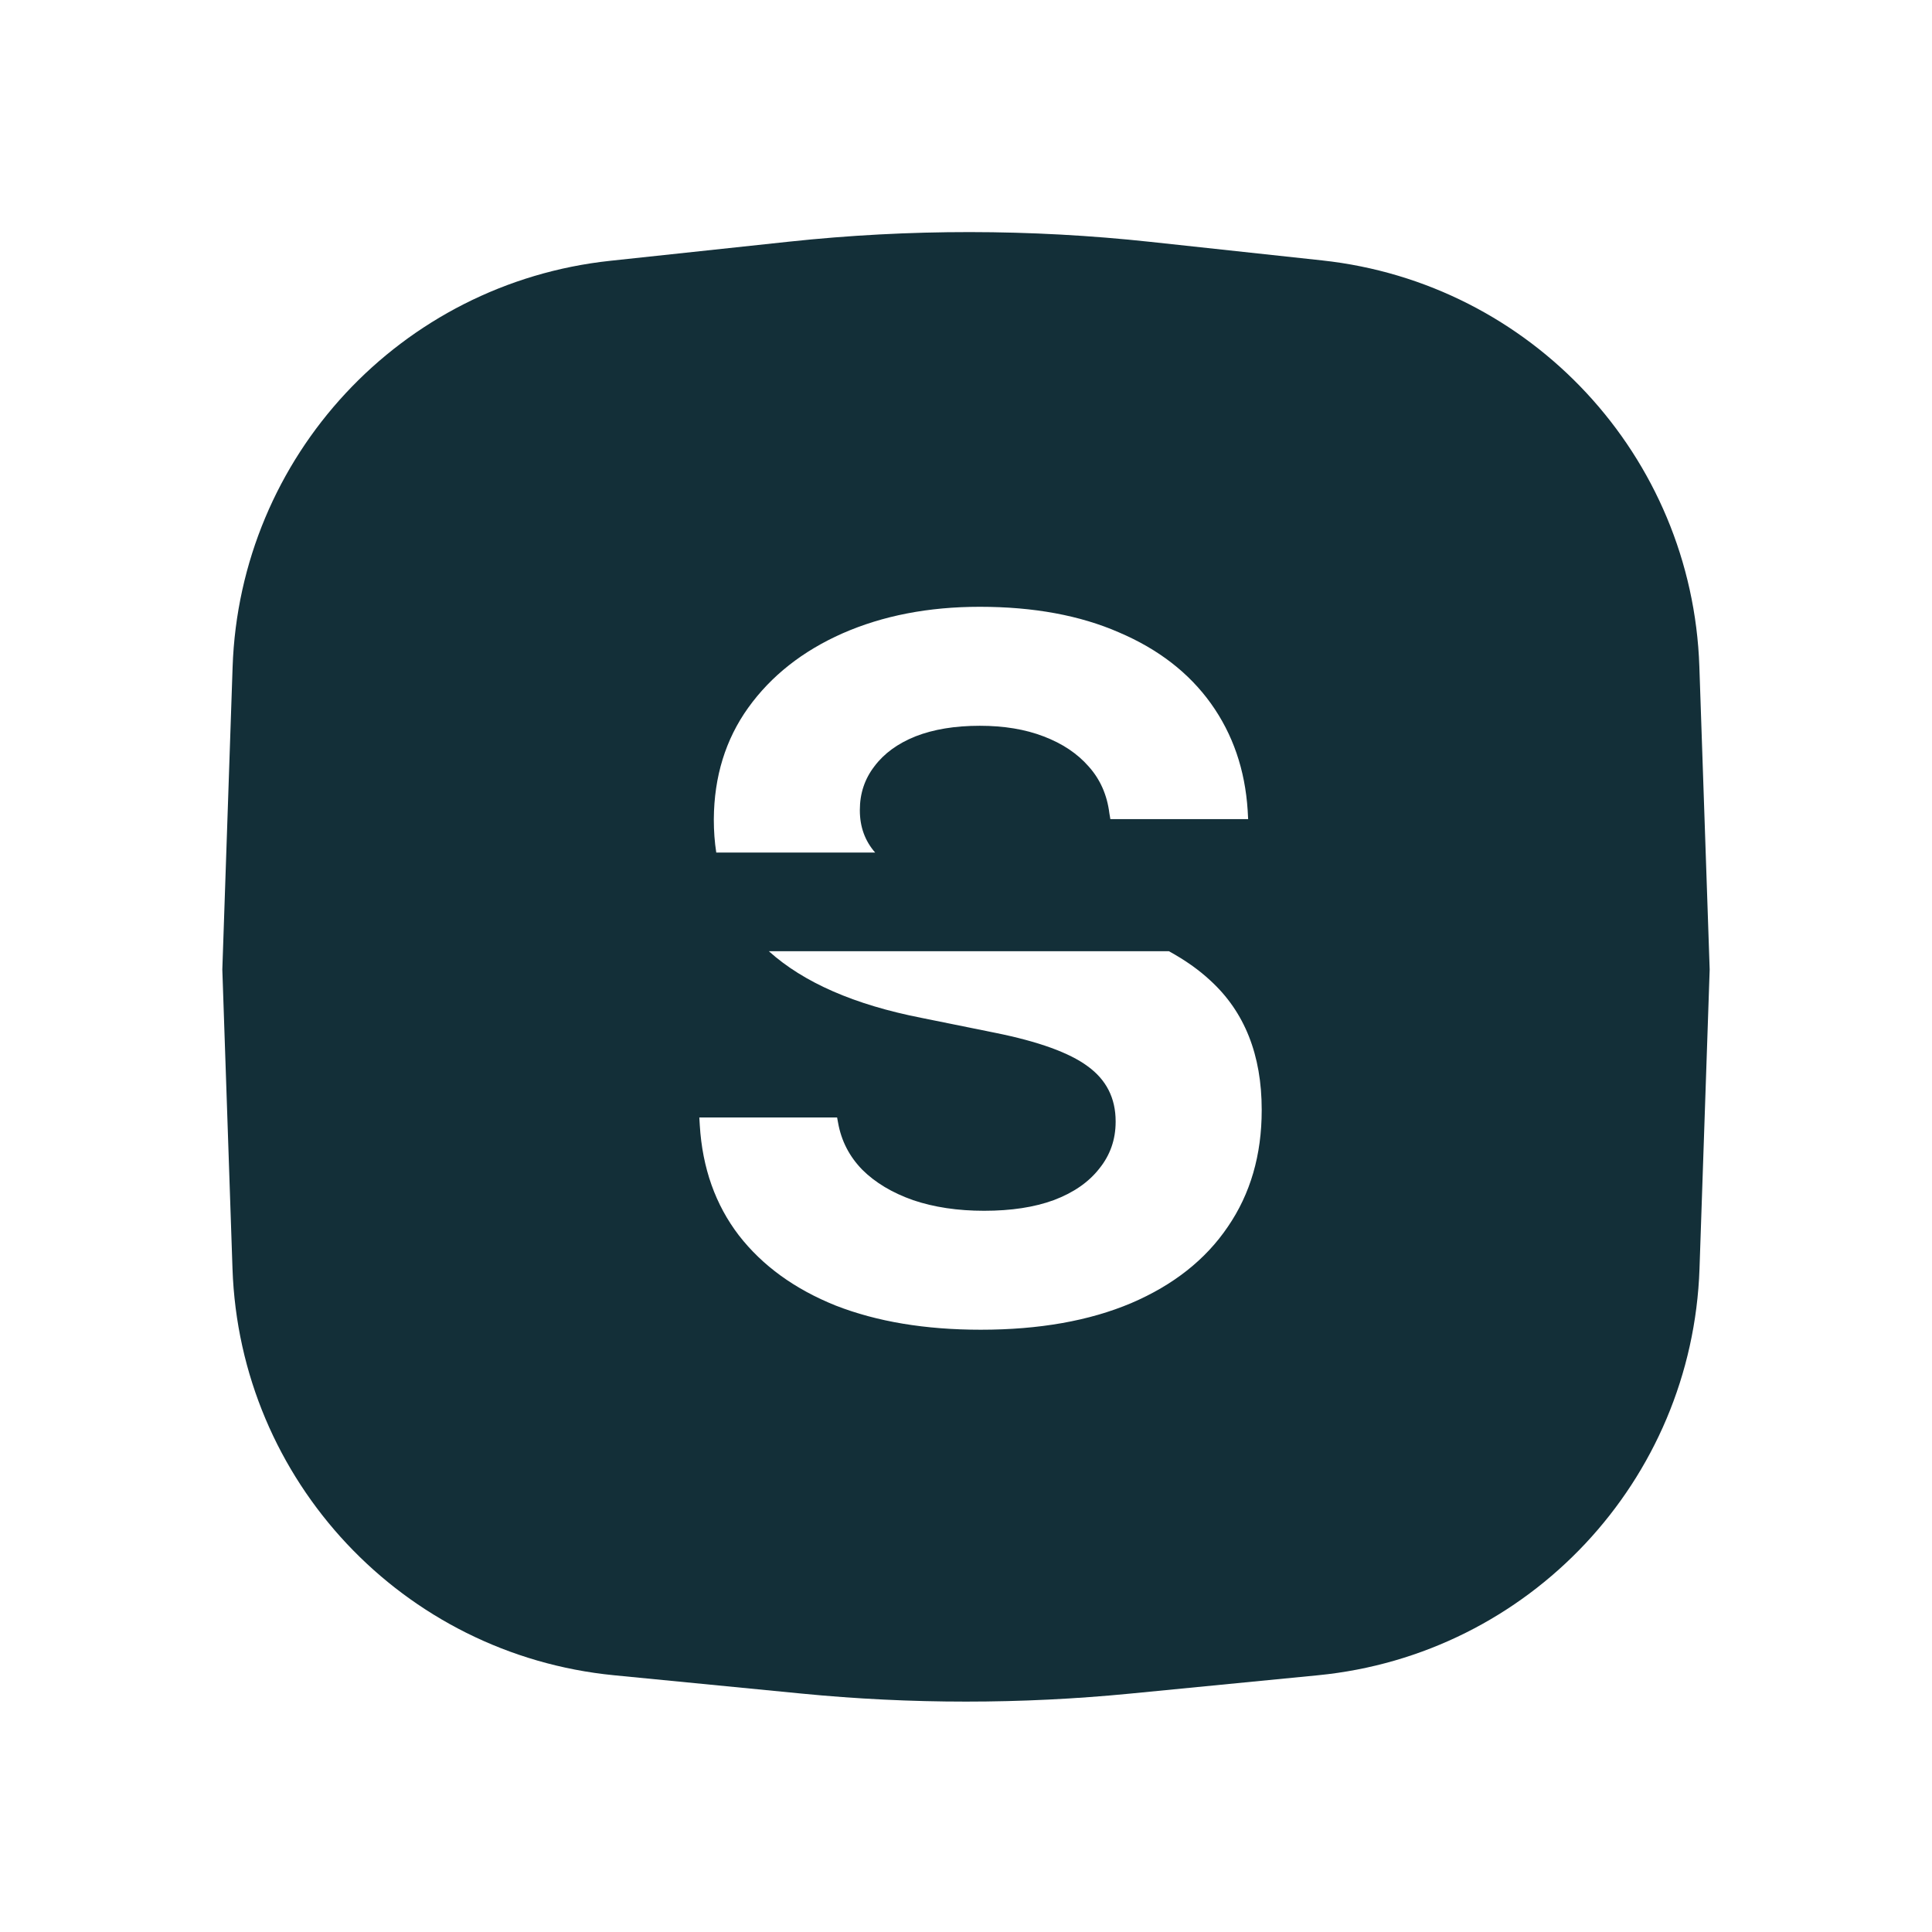 <svg width="53" height="53" viewBox="0 0 53 53" fill="none" xmlns="http://www.w3.org/2000/svg">
<g filter="url(#filter0_d_1_11571)">
<path d="M6.381 18.297C6.578 12.52 10.996 7.769 16.743 7.154L21.641 6.63C24.94 6.277 28.268 6.279 31.567 6.636L36.27 7.144C42.011 7.765 46.422 12.514 46.618 18.285L46.901 26.597L46.622 34.804C46.424 40.62 41.948 45.39 36.155 45.957L31.016 46.459C28.013 46.753 24.987 46.753 21.984 46.459L16.845 45.957C11.052 45.39 6.576 40.62 6.378 34.804L6.099 26.597L6.381 18.297Z" fill="#132F38"/>
<path fill-rule="evenodd" clip-rule="evenodd" d="M31.03 35.749C29.88 36.235 28.505 36.478 26.904 36.478C25.383 36.478 24.057 36.257 22.925 35.815C21.802 35.364 20.917 34.723 20.271 33.892C19.626 33.051 19.268 32.043 19.197 30.867L19.184 30.655H22.964L22.991 30.801C23.079 31.296 23.3 31.725 23.654 32.088C24.008 32.441 24.472 32.72 25.047 32.923C25.622 33.118 26.272 33.215 26.997 33.215C27.74 33.215 28.377 33.118 28.907 32.923C29.447 32.72 29.863 32.432 30.154 32.061C30.455 31.69 30.605 31.261 30.605 30.774V30.761C30.605 30.124 30.349 29.62 29.836 29.249C29.332 28.877 28.487 28.572 27.302 28.333L25.273 27.922C23.439 27.562 22.045 26.953 21.092 26.095H32.067C32.509 26.337 32.889 26.605 33.206 26.901C34.143 27.759 34.612 28.939 34.612 30.443V30.456C34.612 31.685 34.302 32.751 33.683 33.653C33.073 34.555 32.188 35.254 31.03 35.749ZM19.649 23.388C19.604 23.099 19.582 22.797 19.582 22.483V22.47C19.59 21.302 19.904 20.285 20.523 19.419C21.151 18.543 22.014 17.862 23.11 17.376C24.216 16.89 25.472 16.646 26.878 16.646C28.355 16.646 29.628 16.881 30.698 17.349C31.777 17.809 32.617 18.459 33.219 19.299C33.82 20.14 34.156 21.117 34.227 22.231L34.24 22.47H30.46L30.433 22.311C30.371 21.807 30.181 21.378 29.863 21.024C29.553 20.67 29.142 20.396 28.629 20.201C28.125 20.007 27.541 19.91 26.878 19.91C26.197 19.91 25.609 20.007 25.113 20.201C24.627 20.396 24.251 20.67 23.986 21.024C23.721 21.369 23.588 21.767 23.588 22.218V22.231C23.588 22.682 23.728 23.068 24.008 23.388L19.649 23.388Z" fill="white"/>
</g>
<defs>
<filter id="filter0_d_1_11571" x="0" y="0" width="53" height="53" filterUnits="userSpaceOnUse" color-interpolation-filters="sRGB">
<feFlood flood-opacity="0" result="BackgroundImageFix"/>
<feColorMatrix in="SourceAlpha" type="matrix" values="0 0 0 0 0 0 0 0 0 0 0 0 0 0 0 0 0 0 127 0" result="hardAlpha"/>
<feOffset/>
<feGaussianBlur stdDeviation="3"/>
<feColorMatrix type="matrix" values="0 0 0 0 0 0 0 0 0 0 0 0 0 0 0 0 0 0 0.05 0"/>
<feBlend mode="normal" in2="BackgroundImageFix" result="effect1_dropShadow_1_11571"/>
<feBlend mode="normal" in="SourceGraphic" in2="effect1_dropShadow_1_11571" result="shape"/>
</filter>
</defs>
</svg>
